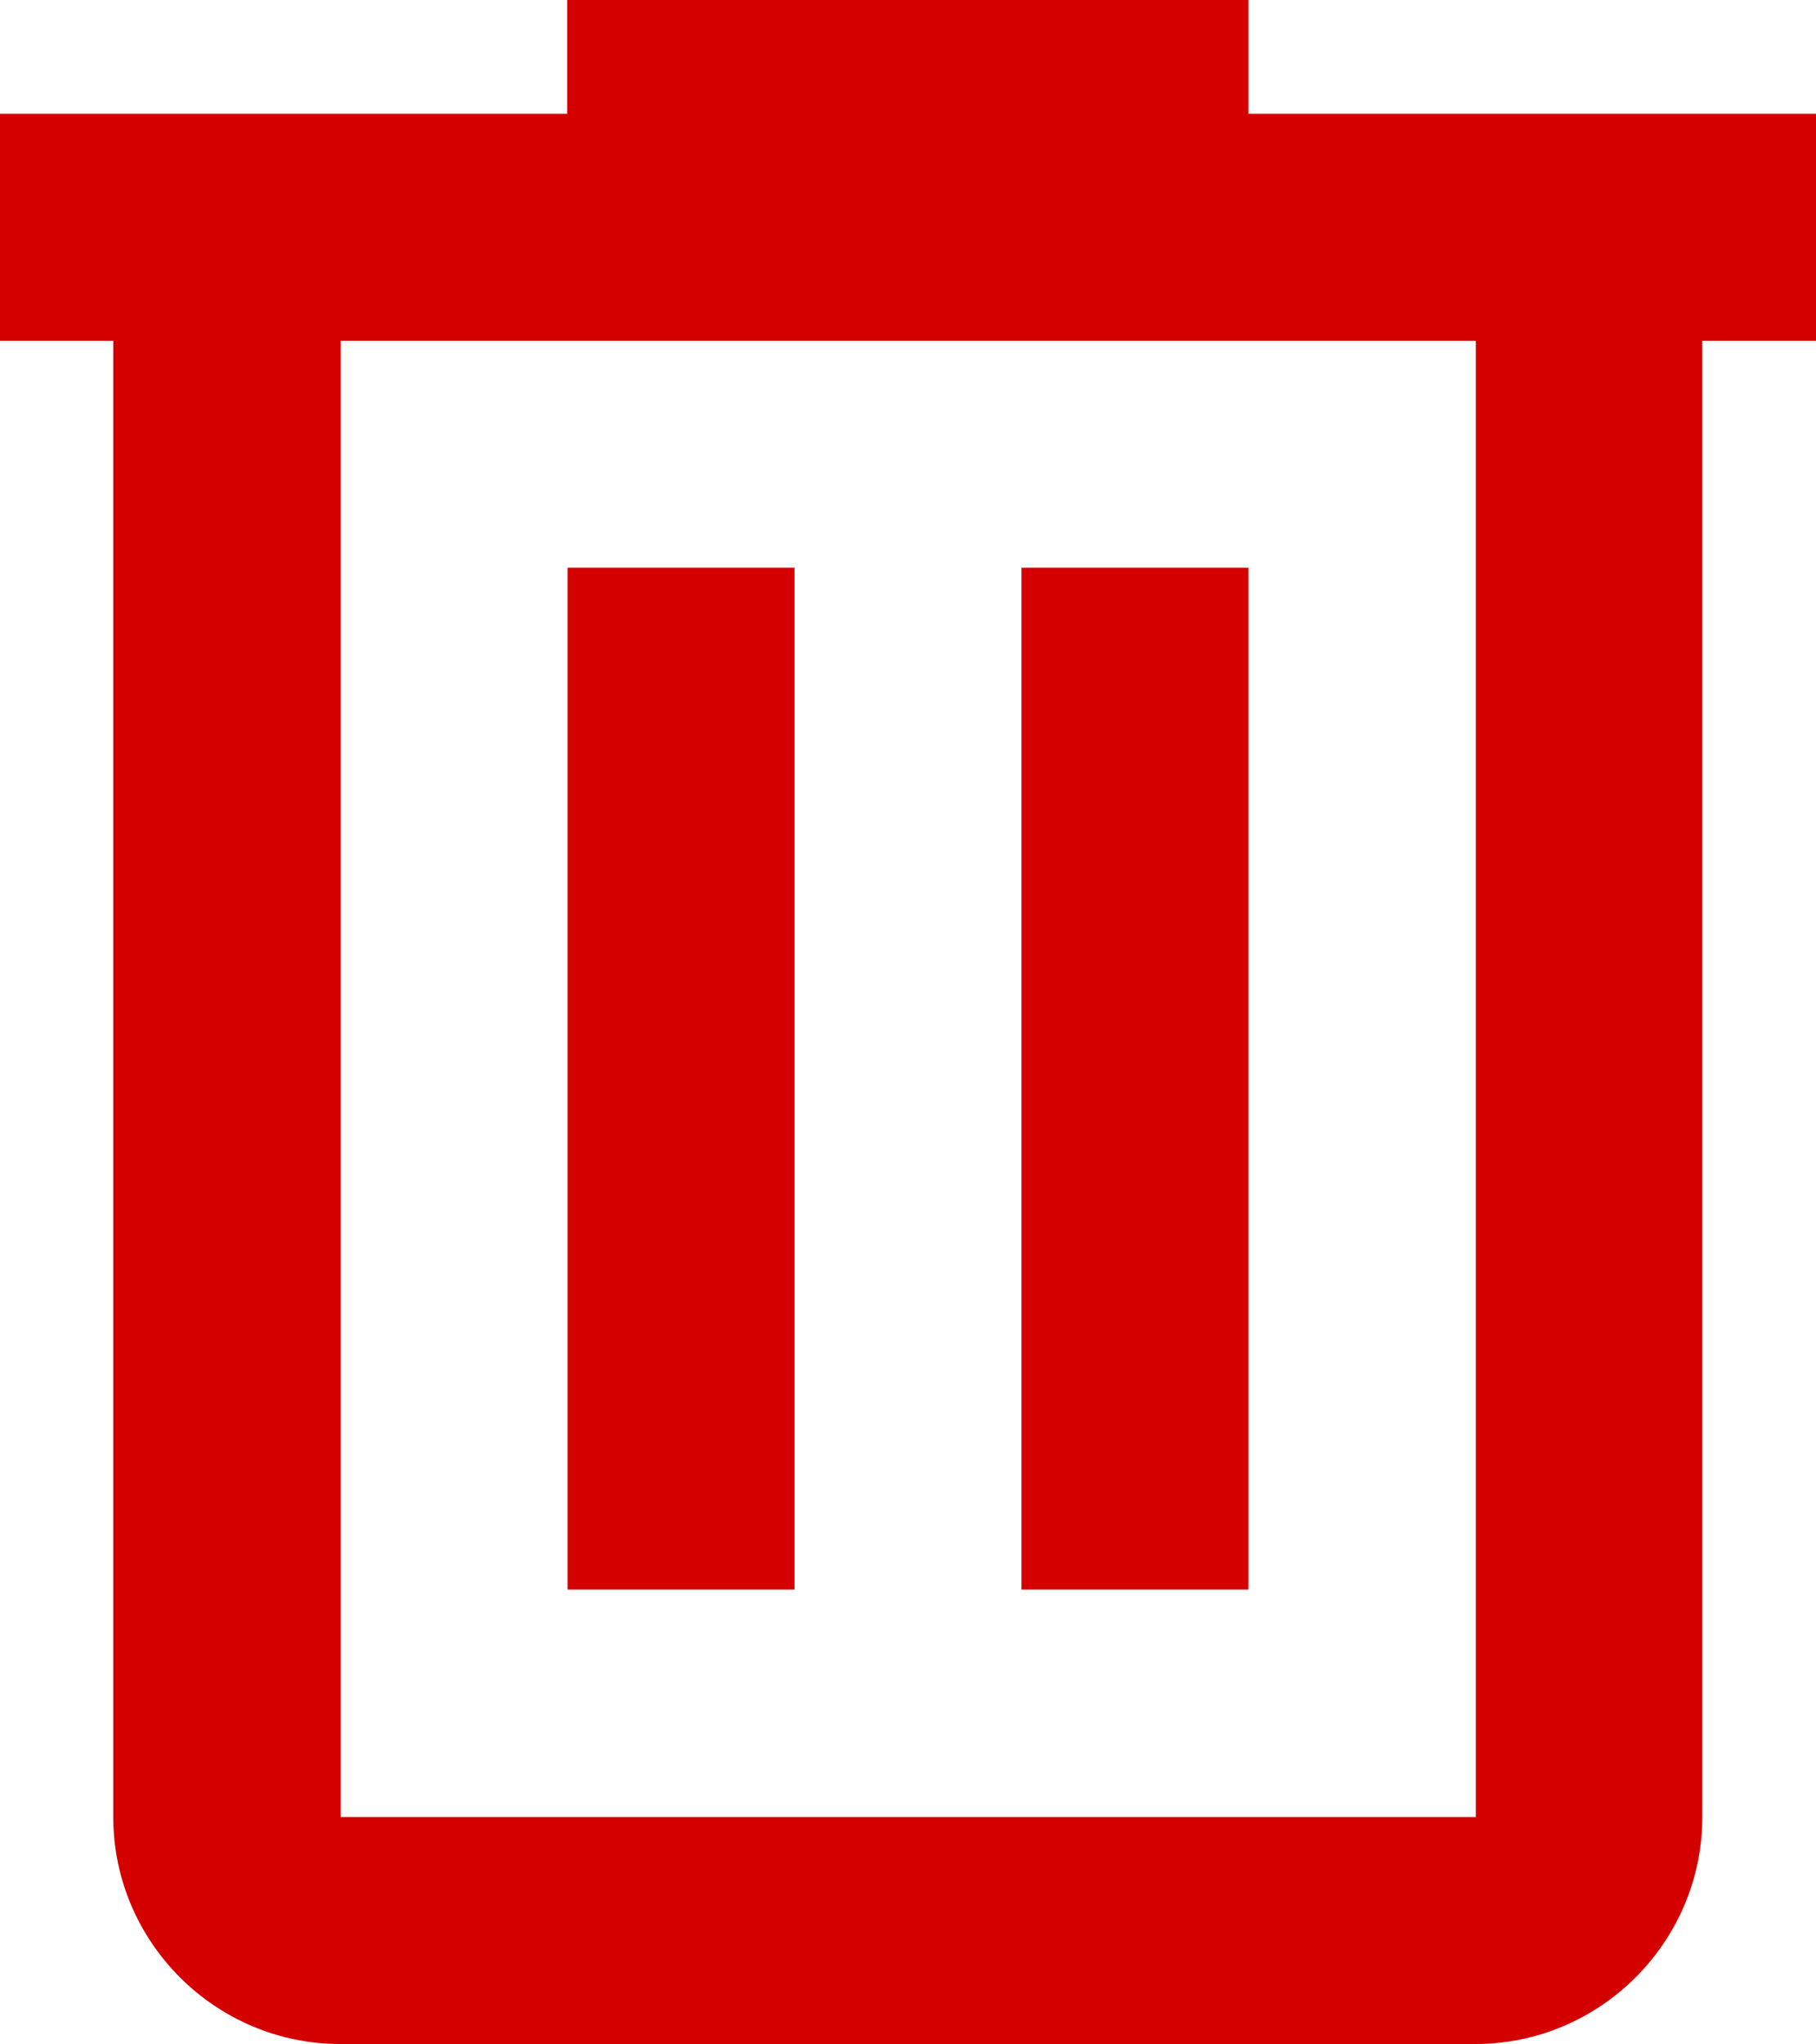 <?xml version="1.0" encoding="UTF-8" standalone="no"?>
<!-- Created with Inkscape (http://www.inkscape.org/) -->

<svg
   width="4.233mm"
   height="4.763mm"
   viewBox="0 0 4.233 4.763"
   version="1.1"
   id="svg1"
   xml:space="preserve"
   xmlns:inkscape="http://www.inkscape.org/namespaces/inkscape"
   xmlns:sodipodi="http://sodipodi.sourceforge.net/DTD/sodipodi-0.dtd"
   xmlns="http://www.w3.org/2000/svg"
   xmlns:svg="http://www.w3.org/2000/svg"><sodipodi:namedview
     id="namedview1"
     pagecolor="#ffffff"
     bordercolor="#000000"
     borderopacity="0.25"
     inkscape:showpageshadow="2"
     inkscape:pageopacity="0.0"
     inkscape:pagecheckerboard="0"
     inkscape:deskcolor="#d1d1d1"
     inkscape:document-units="mm" /><defs
     id="defs1" /><g
     inkscape:label="Camada 1"
     inkscape:groupmode="layer"
     id="layer1"
     transform="translate(-107.38,-154.986)"><path
       d="m 108.702,154.986 v 0.265 h -1.323 v 0.529 h 0.265 v 3.44 c 0,0.291 0.238,0.529 0.529,0.529 h 2.646 c 0.291,0 0.529,-0.238 0.529,-0.529 v -3.44 h 0.265 v -0.529 h -1.323 v -0.265 h -1.587 m -0.529,0.794 h 2.646 v 3.44 h -2.646 v -3.44 m 0.529,0.529 v 2.381 h 0.529 v -2.381 h -0.529 m 1.058,0 v 2.381 h 0.529 v -2.381 z"
       fill="#ff0000"
       id="path1"
       style="fill:#d40000;stroke-width:0.265" /></g></svg>
